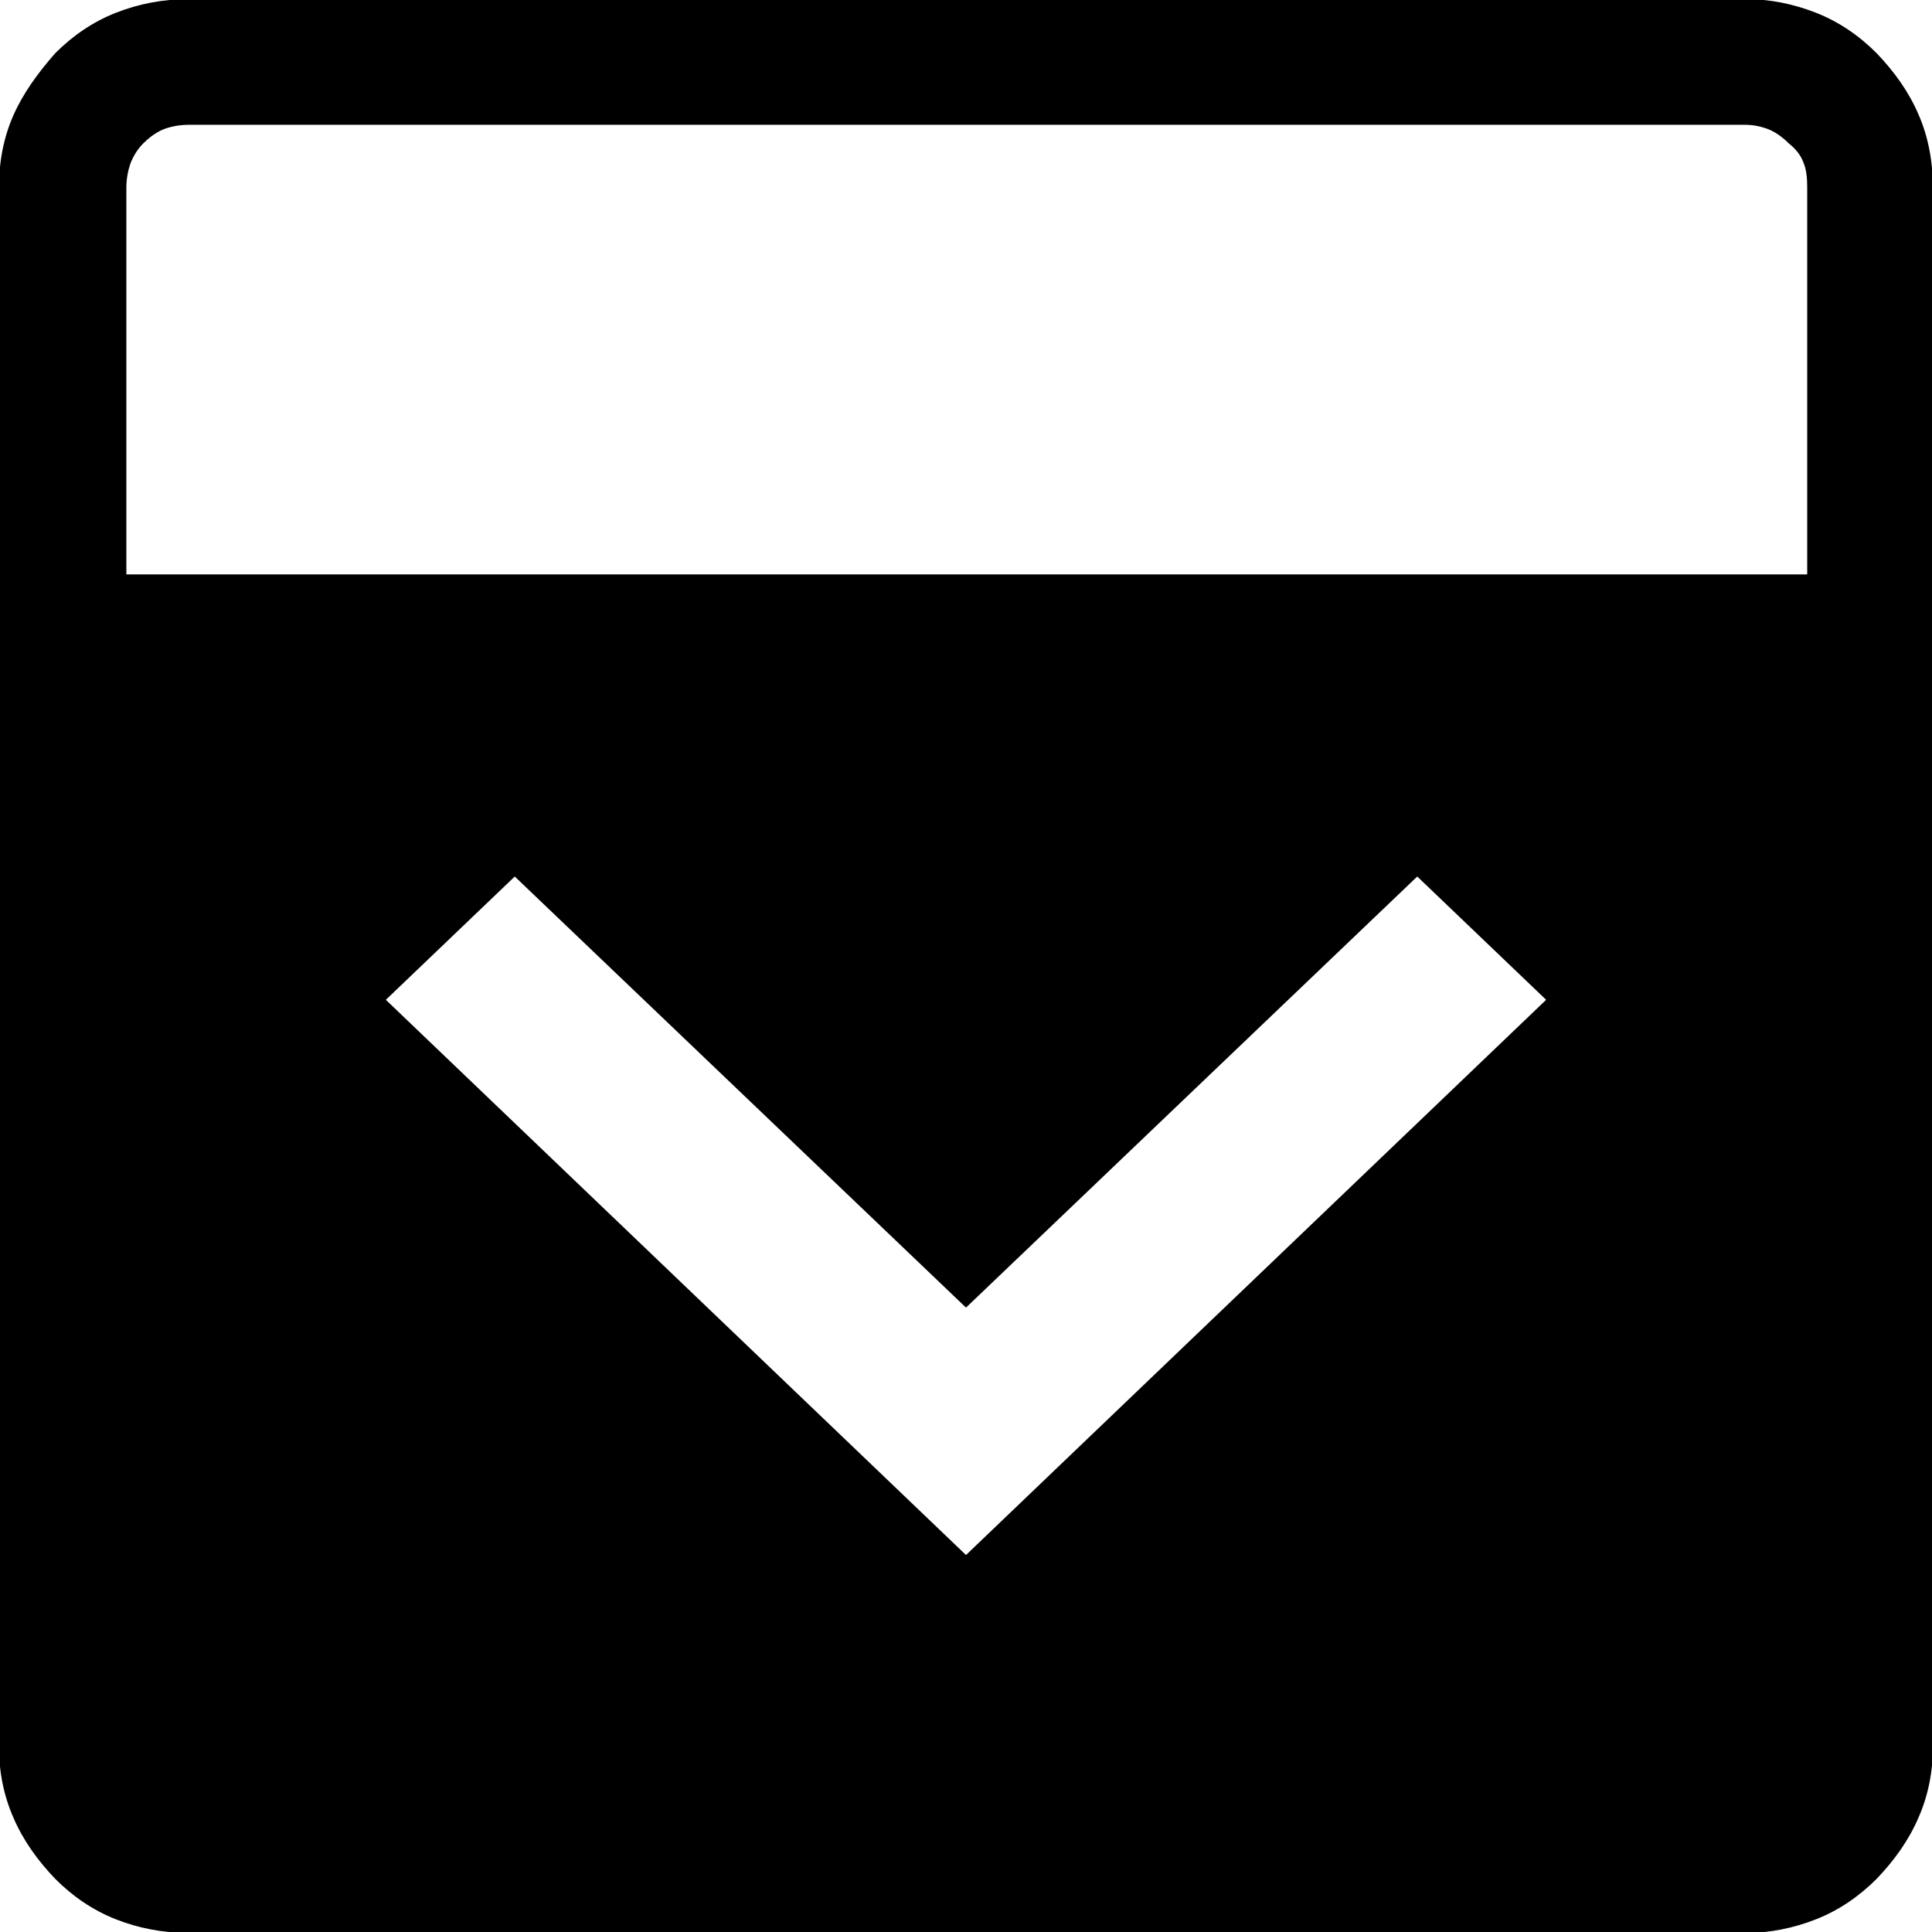 <svg xmlns="http://www.w3.org/2000/svg" viewBox="0 0 32 32"><path d="M31.775 1.893c-.16-.374-.4-.707-.694-1.014-.294-.294-.627-.52-1.001-.667s-.761-.227-1.175-.227H3.133c-.44 0-.841.08-1.215.227S1.211.586.917.879c-.294.334-.534.667-.694 1.028s-.24.761-.24 1.201v25.825c0 .414.08.814.24 1.175.16.374.4.707.694 1.014.294.294.627.52 1.001.667s.774.227 1.215.227h25.772c.414 0 .801-.08 1.175-.227s.707-.374 1.001-.667c.294-.307.534-.641.694-1.014.16-.36.24-.761.24-1.175V3.108c0-.44-.08-.854-.24-1.215zM16 25.756L6.391 16.56l2.135-2.042L16 21.658l7.474-7.14 2.135 2.042L16 25.756zM29.934 9.514H2.093V3.108c0-.147.027-.28.067-.4.053-.133.12-.24.214-.334s.2-.173.32-.227c.133-.053.28-.08.44-.08h25.772c.133 0 .267.027.4.08.12.053.227.133.32.227.12.093.2.2.24.307.053.12.067.254.067.427v6.406z"/></svg>